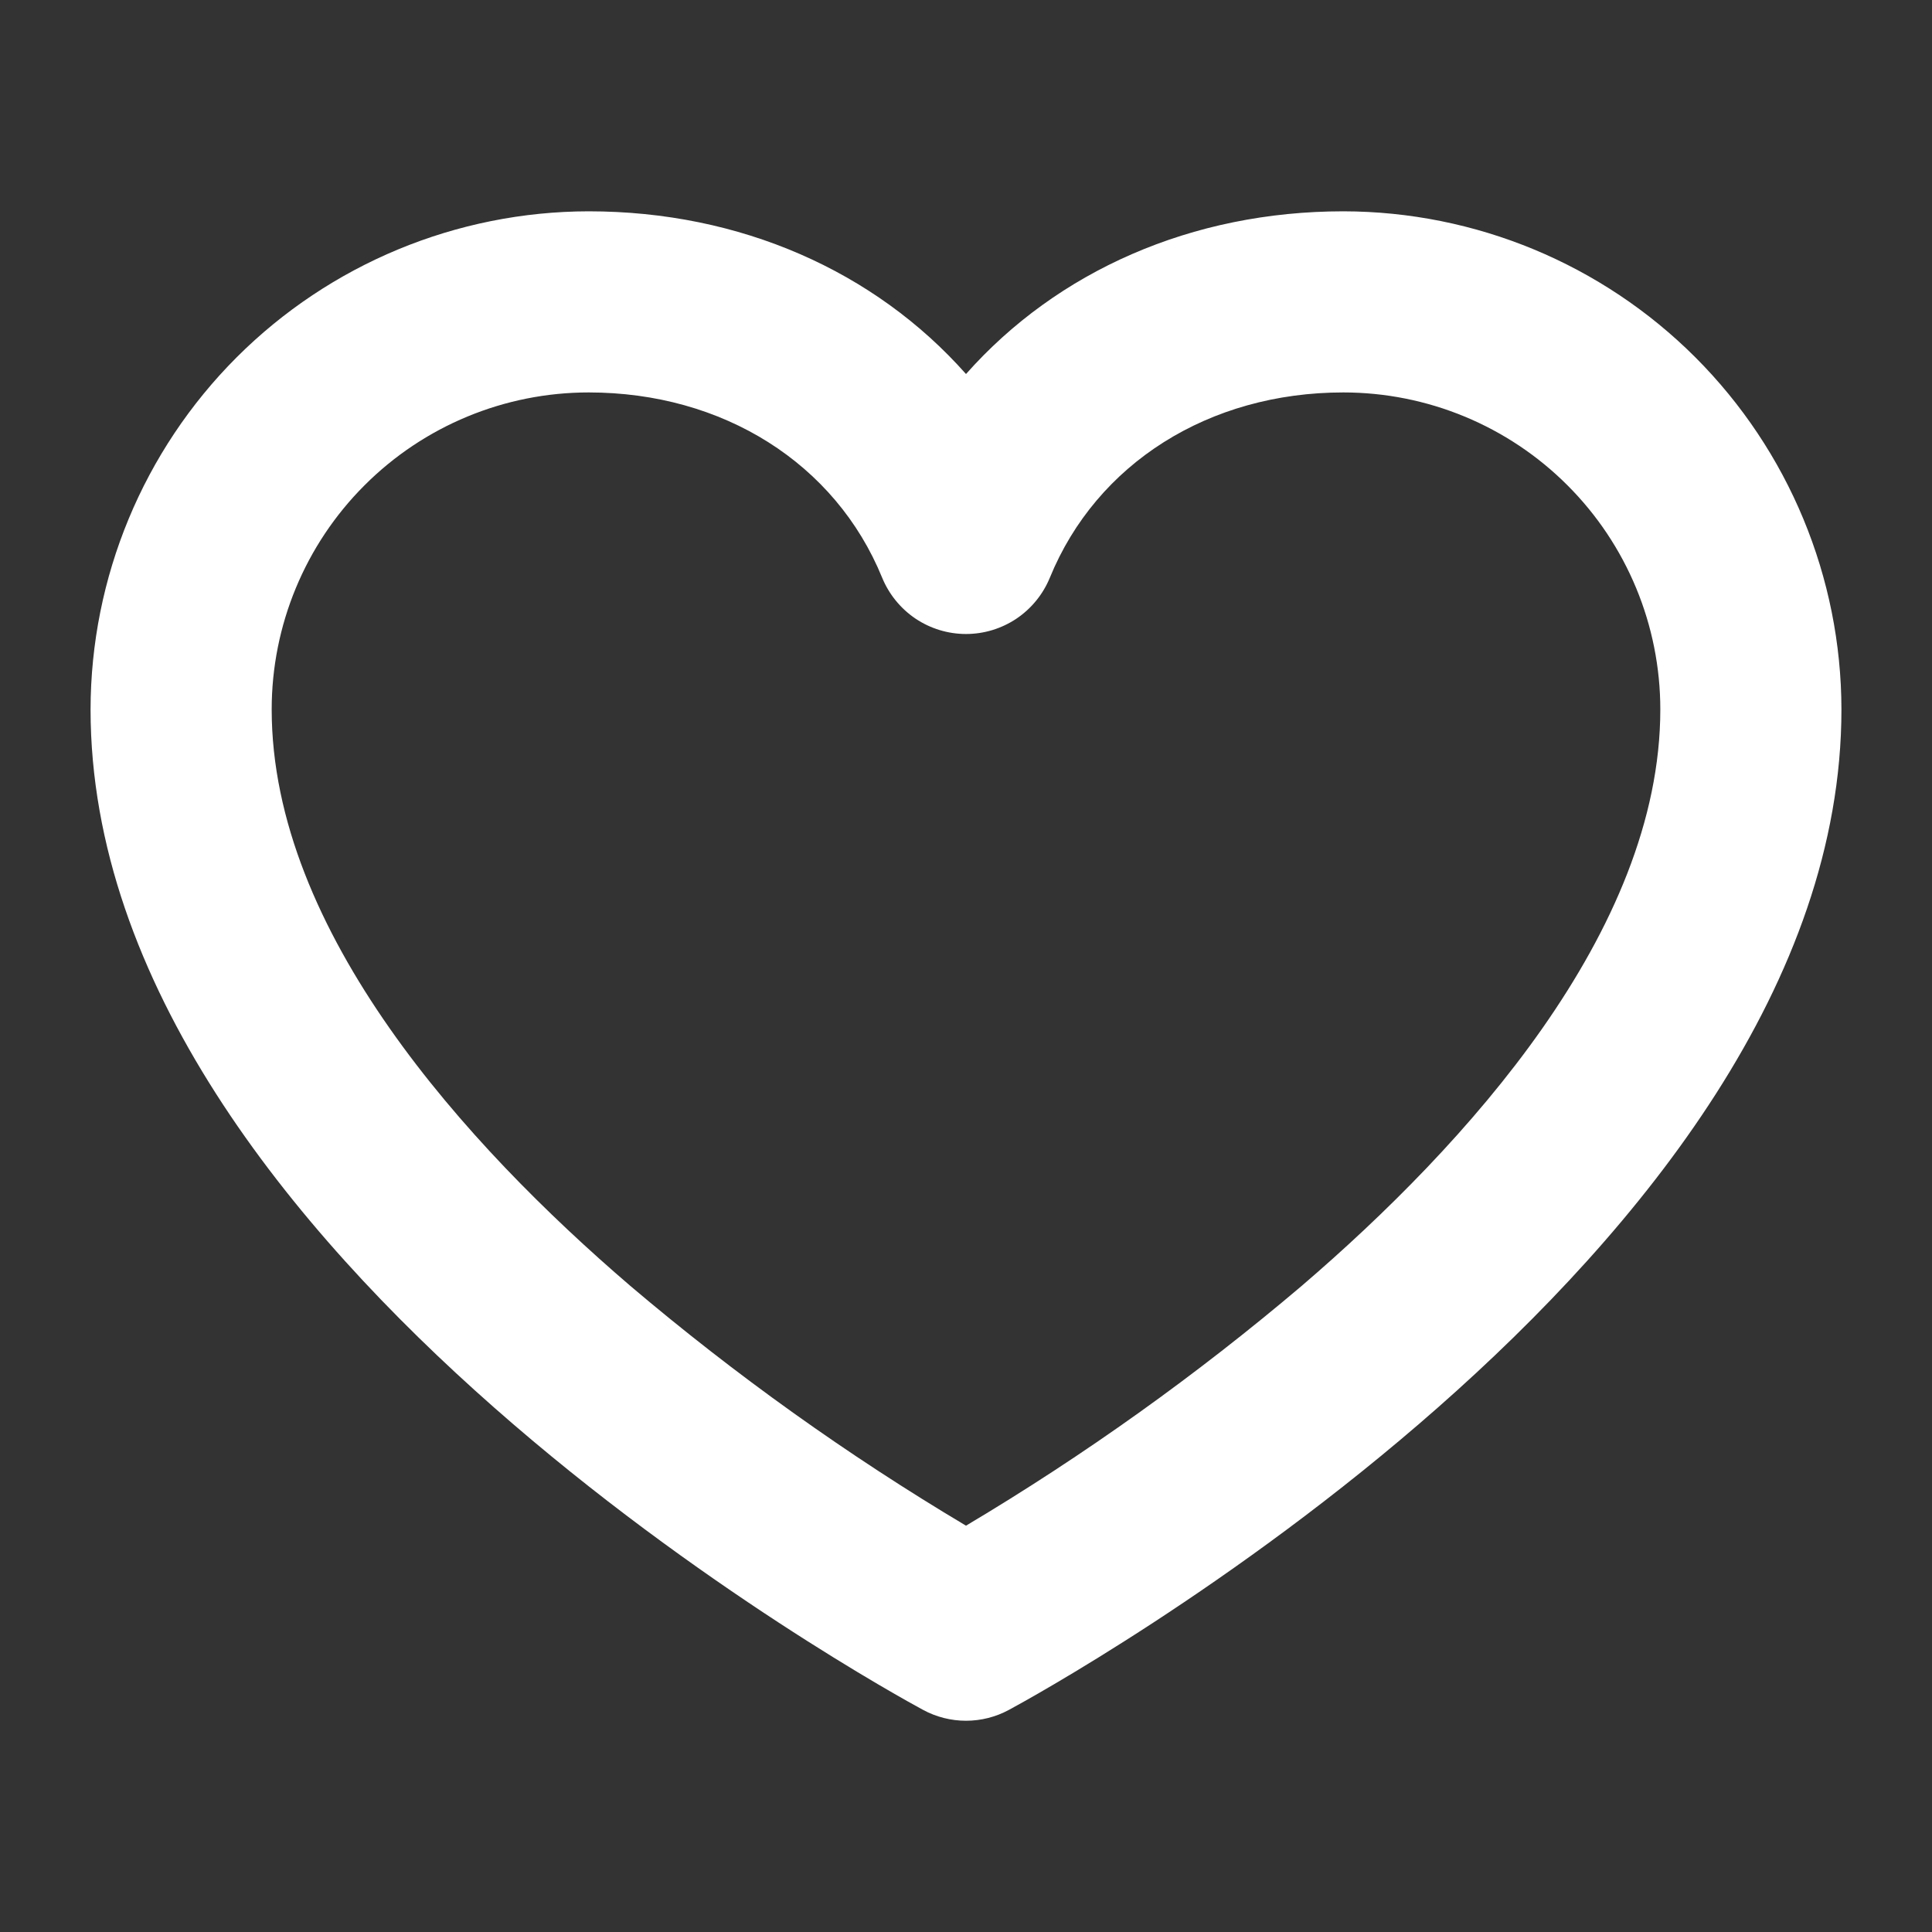 <svg width="32" height="32" viewBox="0 0 32 32" fill="none" xmlns="http://www.w3.org/2000/svg">
<rect x="0" y="0" width="32" height="32" fill="#333333" stroke="none"/>
<path d="M22.25 3.5C19.739 3.5 17.51 4.491 16 6.195C14.49 4.491 12.261 3.5 9.75 3.5C7.563 3.503 5.466 4.373 3.919 5.919C2.373 7.466 1.503 9.563 1.5 11.75C1.5 20.793 14.726 28.017 15.289 28.321C15.507 28.439 15.752 28.501 16 28.501C16.248 28.501 16.493 28.439 16.711 28.321C17.274 28.017 30.5 20.793 30.5 11.75C30.497 9.563 29.627 7.466 28.081 5.919C26.534 4.373 24.437 3.503 22.25 3.5ZM21.564 21.295C19.823 22.772 17.962 24.102 16 25.27C14.038 24.102 12.177 22.772 10.436 21.295C7.728 18.971 4.5 15.428 4.5 11.75C4.5 10.358 5.053 9.022 6.038 8.038C7.022 7.053 8.358 6.5 9.75 6.5C11.975 6.5 13.838 7.675 14.611 9.568C14.724 9.843 14.916 10.079 15.163 10.246C15.411 10.412 15.702 10.501 16 10.501C16.298 10.501 16.589 10.412 16.837 10.246C17.084 10.079 17.276 9.843 17.389 9.568C18.163 7.675 20.025 6.5 22.25 6.5C23.642 6.5 24.978 7.053 25.962 8.038C26.947 9.022 27.5 10.358 27.5 11.75C27.5 15.428 24.273 18.971 21.564 21.295Z" fill="white"/>
</svg>
